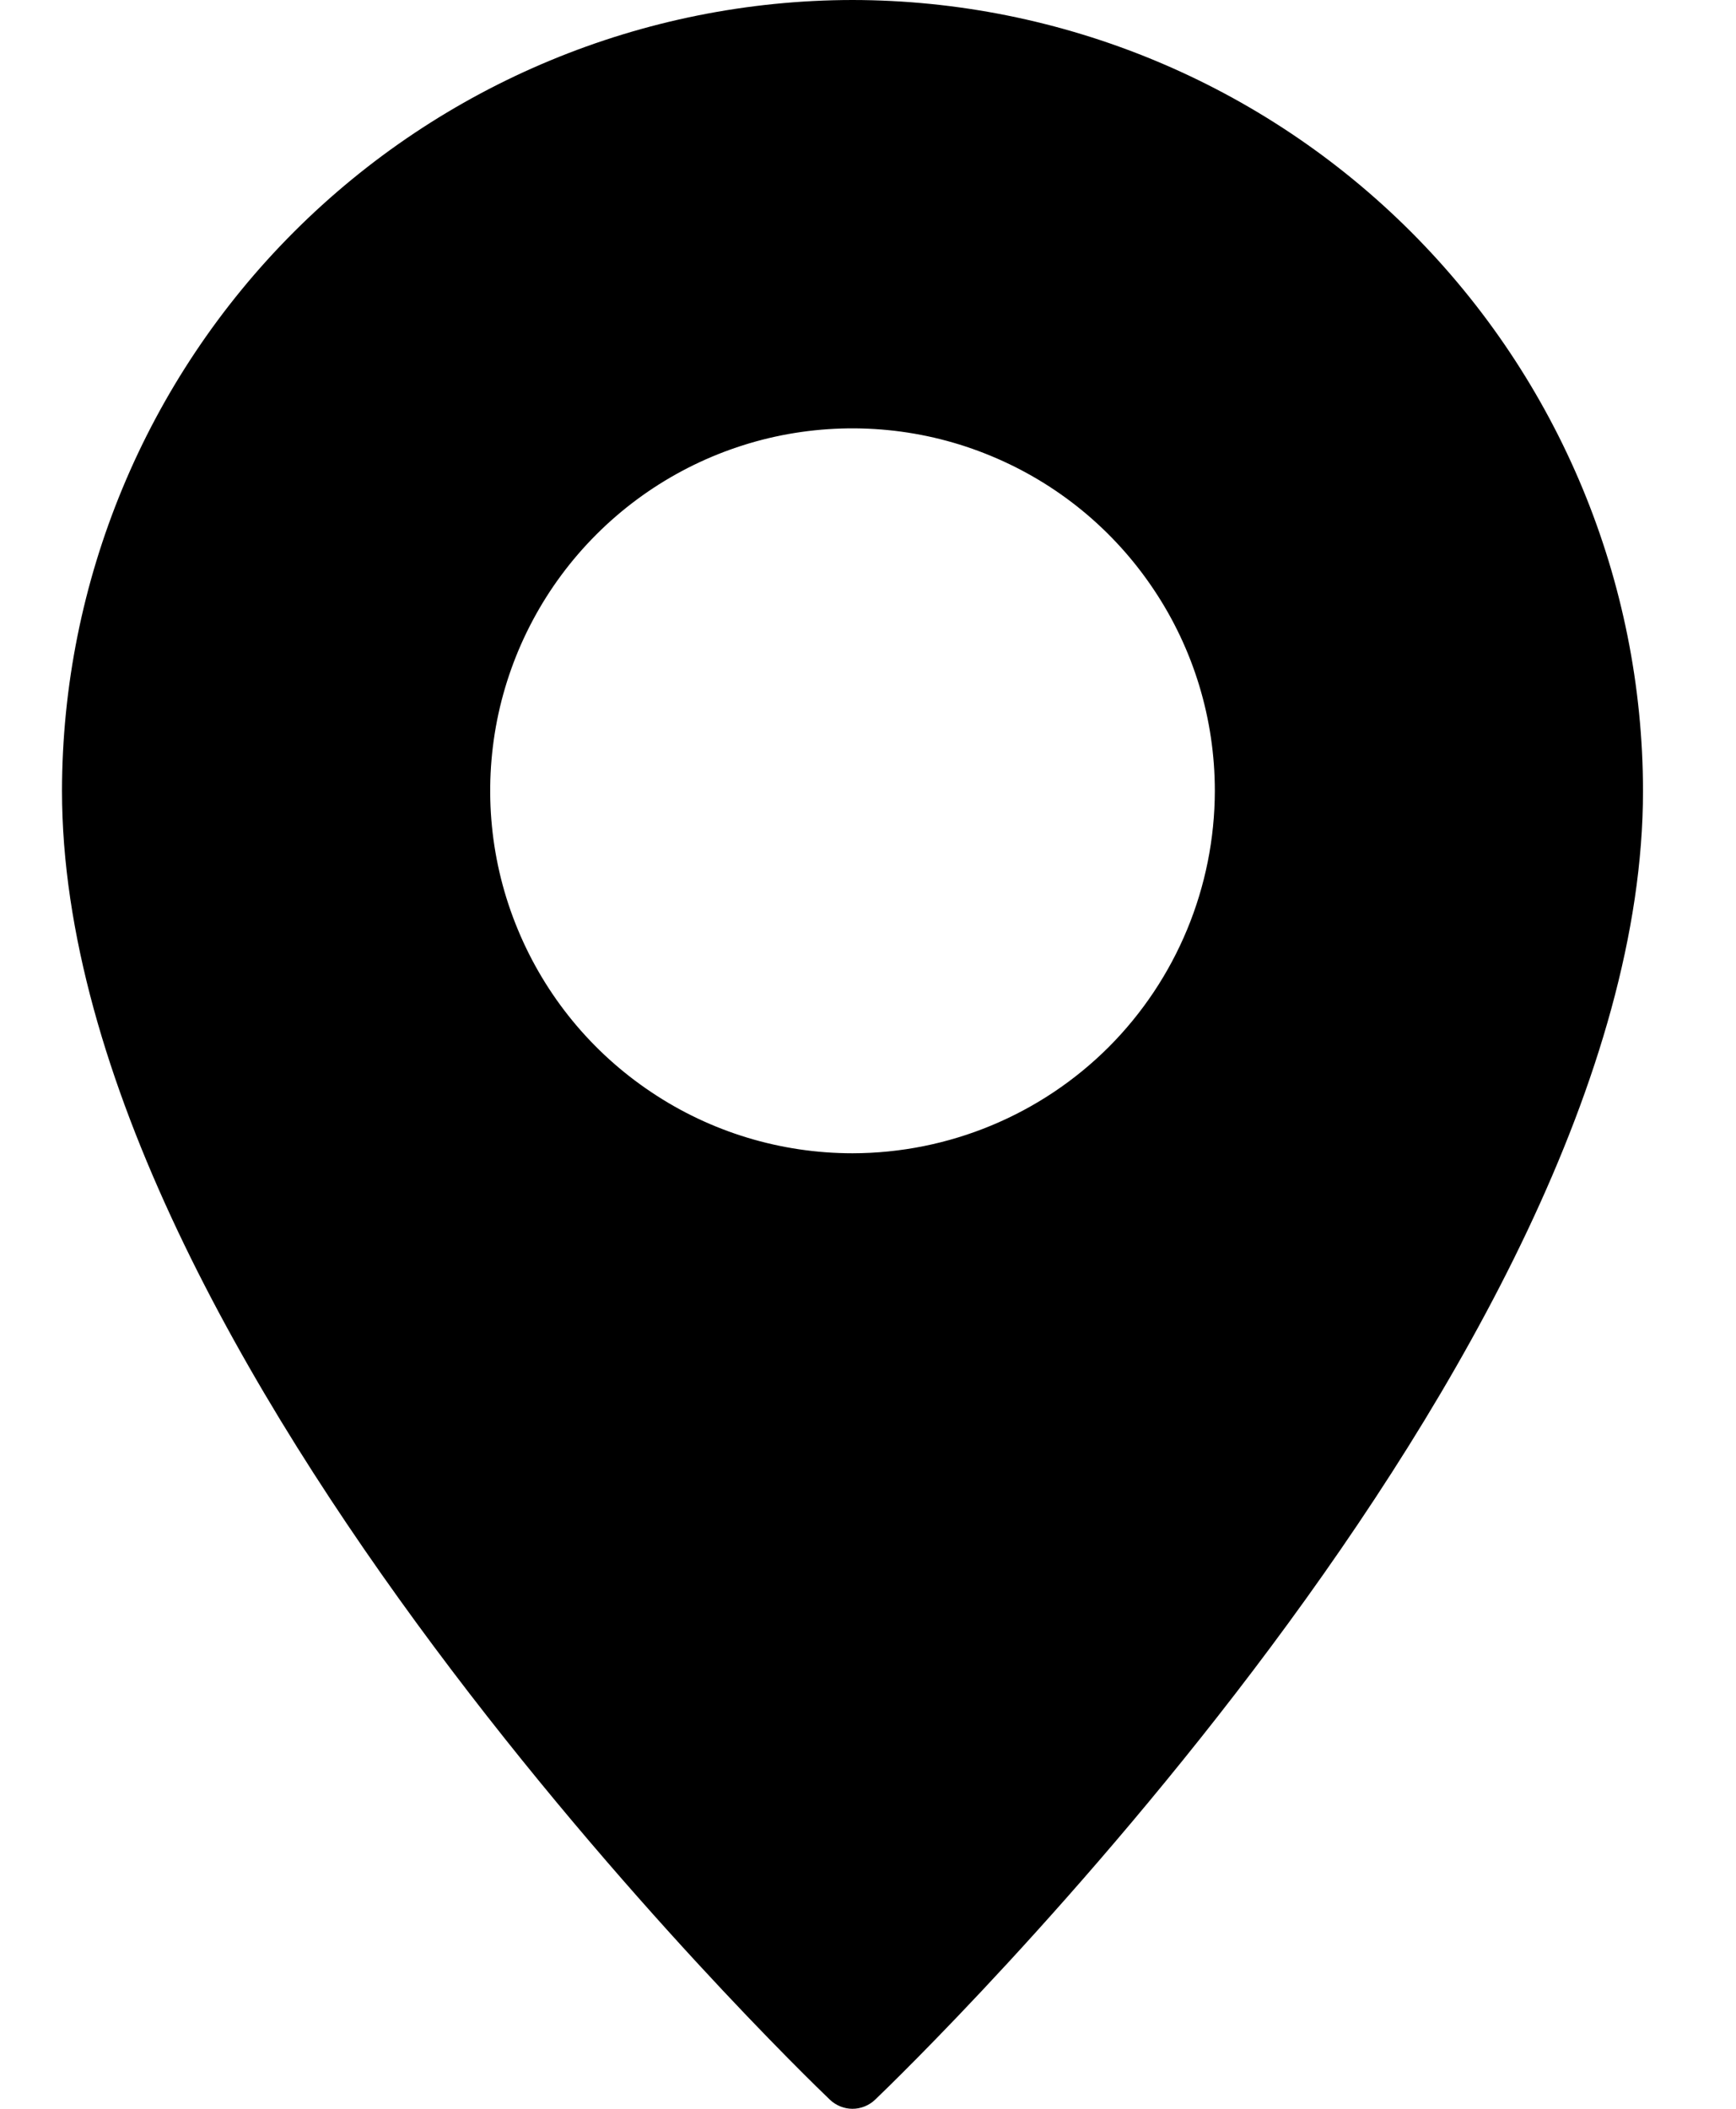 <svg width="14" height="17" viewBox="0 0 14 17" fill="none" xmlns="http://www.w3.org/2000/svg">
<path d="M6.875 0C5.185 0.002 3.565 0.675 2.37 1.87C1.175 3.065 0.502 4.685 0.5 6.375C0.5 10.952 6.439 16.684 6.692 16.926C6.741 16.973 6.807 17 6.875 17C6.943 17 7.009 16.973 7.058 16.926C7.311 16.684 13.25 10.952 13.25 6.375C13.248 4.685 12.575 3.065 11.38 1.87C10.185 0.675 8.565 0.002 6.875 0ZM6.875 9.297C6.297 9.297 5.732 9.126 5.252 8.804C4.771 8.483 4.397 8.027 4.176 7.493C3.954 6.959 3.897 6.372 4.009 5.805C4.122 5.238 4.4 4.718 4.809 4.309C5.218 3.9 5.738 3.622 6.305 3.509C6.872 3.397 7.459 3.454 7.993 3.676C8.527 3.897 8.983 4.271 9.304 4.752C9.626 5.232 9.797 5.797 9.797 6.375C9.796 7.15 9.488 7.893 8.941 8.441C8.393 8.988 7.65 9.296 6.875 9.297Z" fill="black"/>
</svg>
